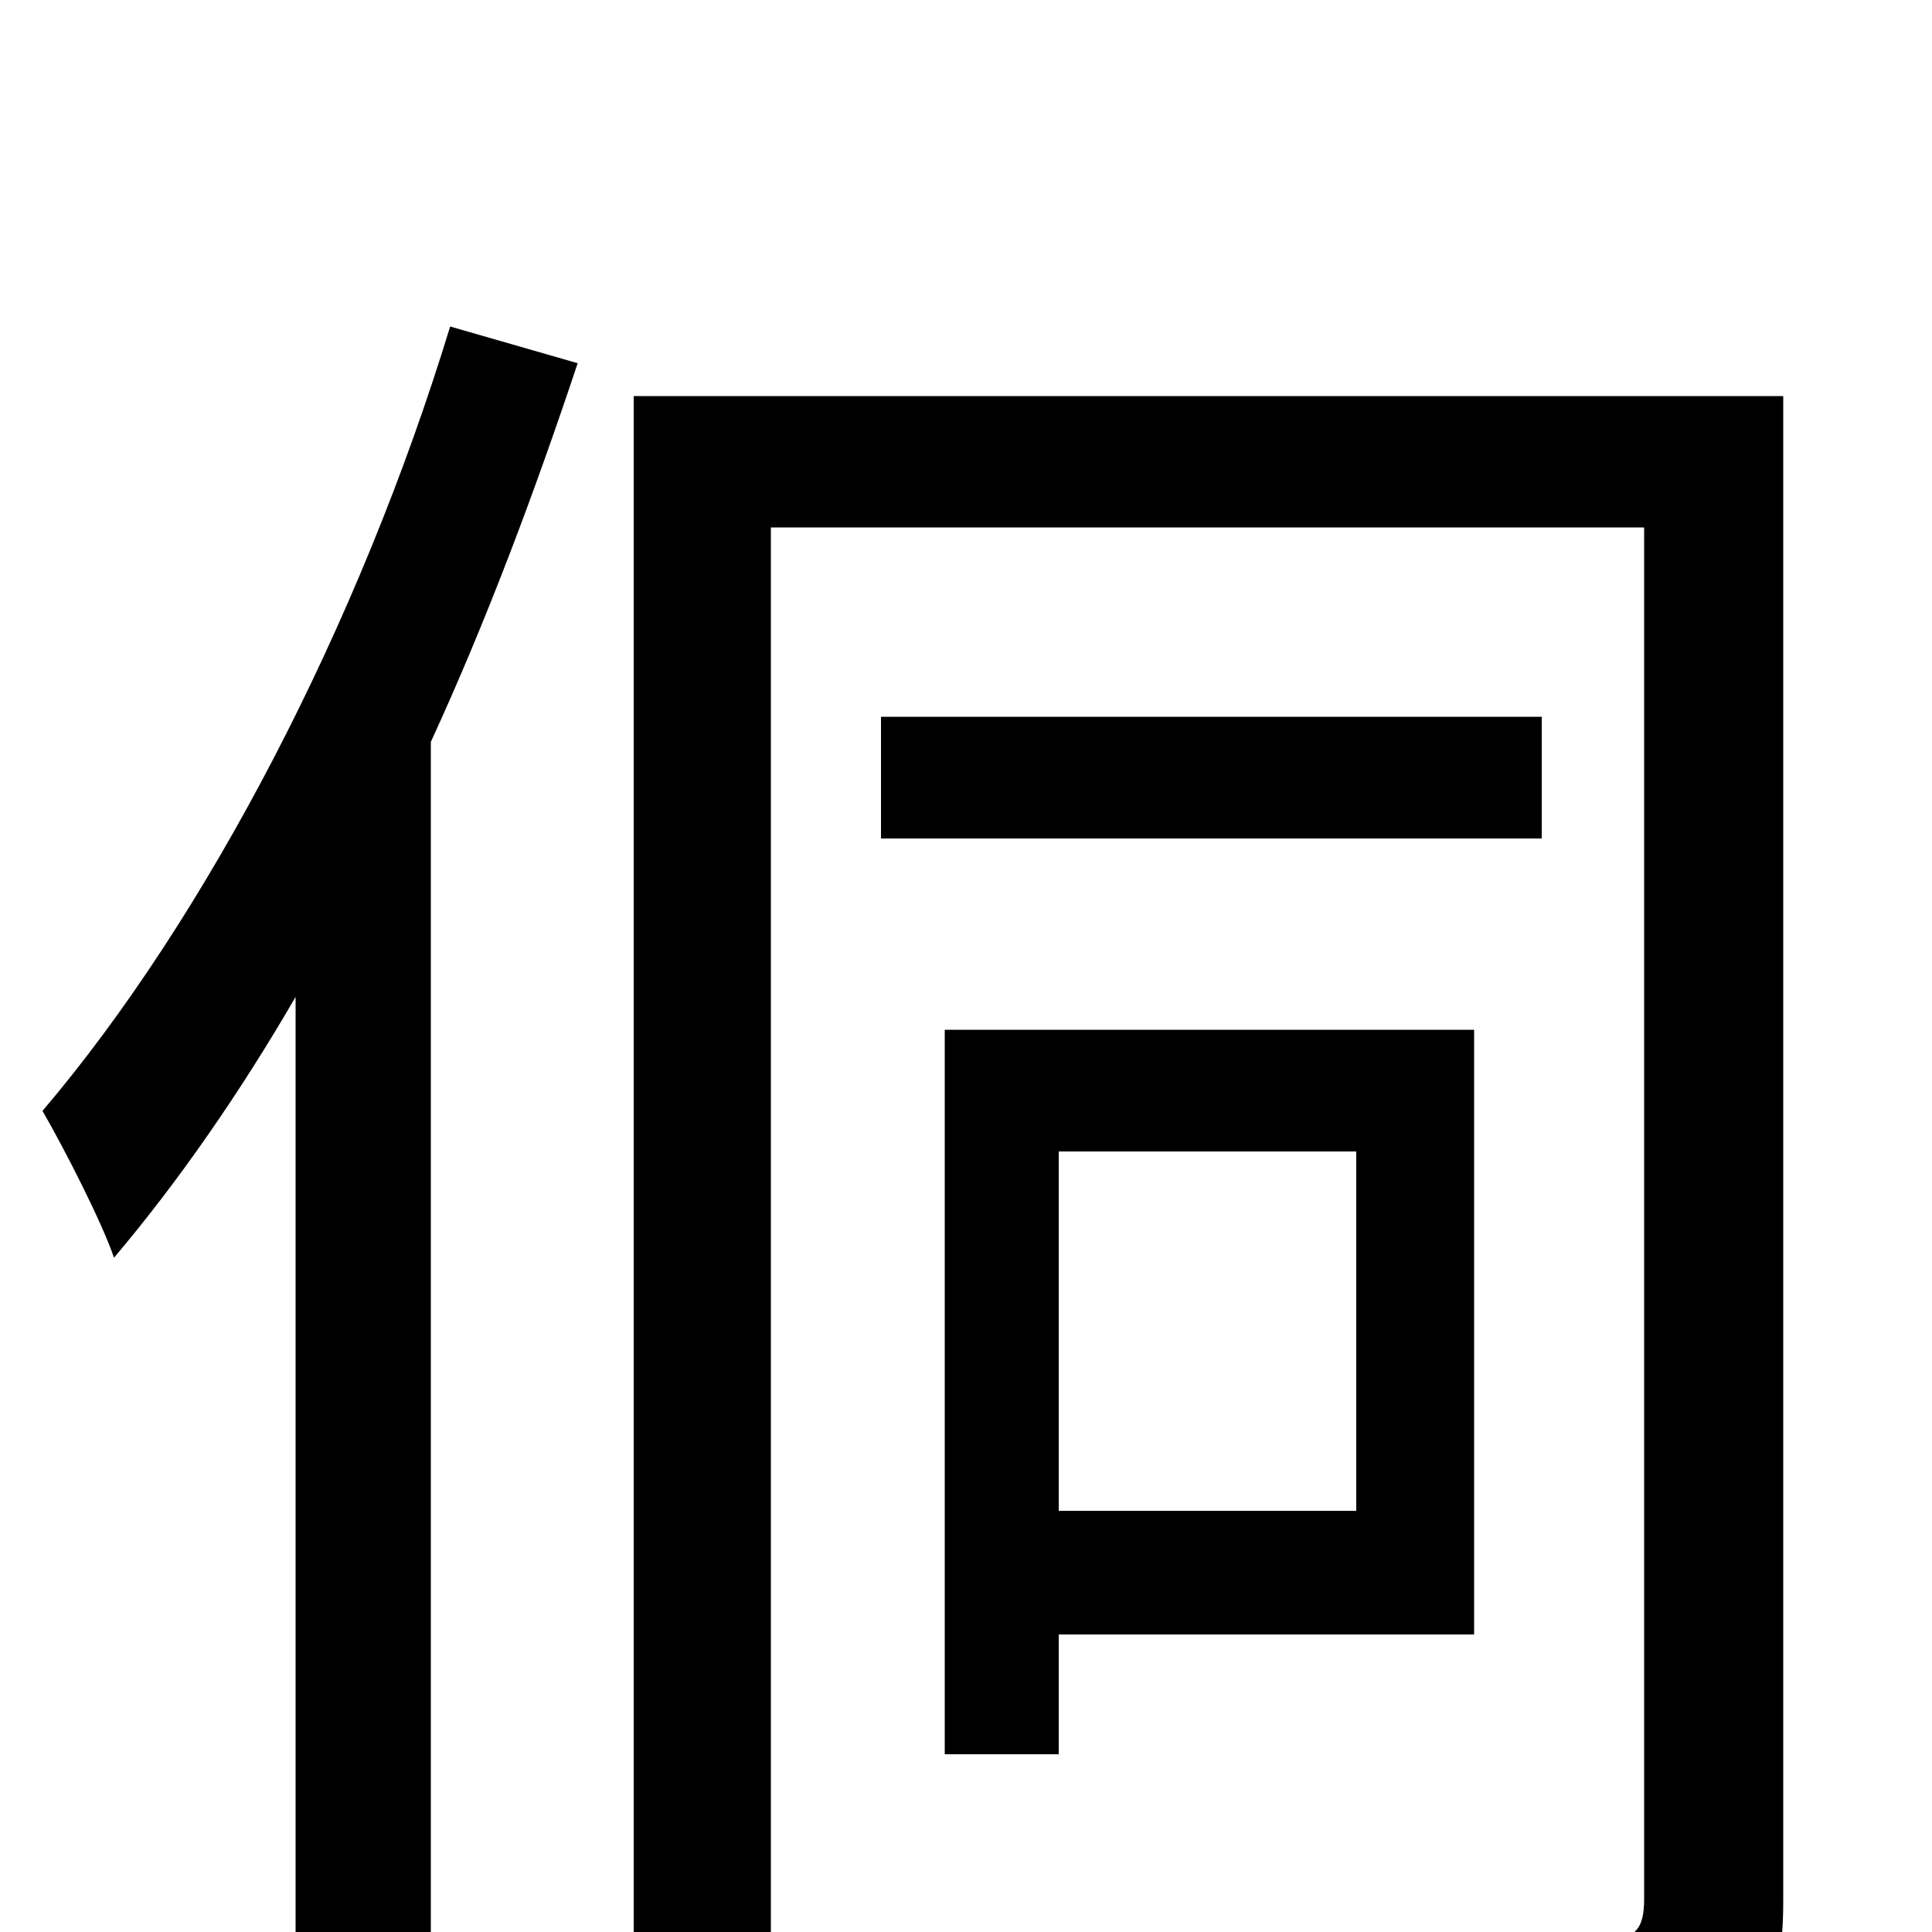 <svg xmlns="http://www.w3.org/2000/svg" viewBox="0 -1000 1000 1000">
	<path fill="#000000" d="M233 -831C186 -677 107 -525 22 -425C33 -406 53 -367 59 -349C92 -388 124 -434 153 -484V76H223V-616C252 -679 277 -746 299 -812ZM702 -404V-218H548V-404ZM763 -154V-467H489V-92H548V-154ZM798 -629H456V-566H798ZM923 -795H328V76H399V-727H851V-17C851 -1 846 4 830 4C814 4 763 5 706 3C717 22 728 57 730 77C808 77 855 76 885 62C913 50 923 27 923 -16Z"/>
</svg>
